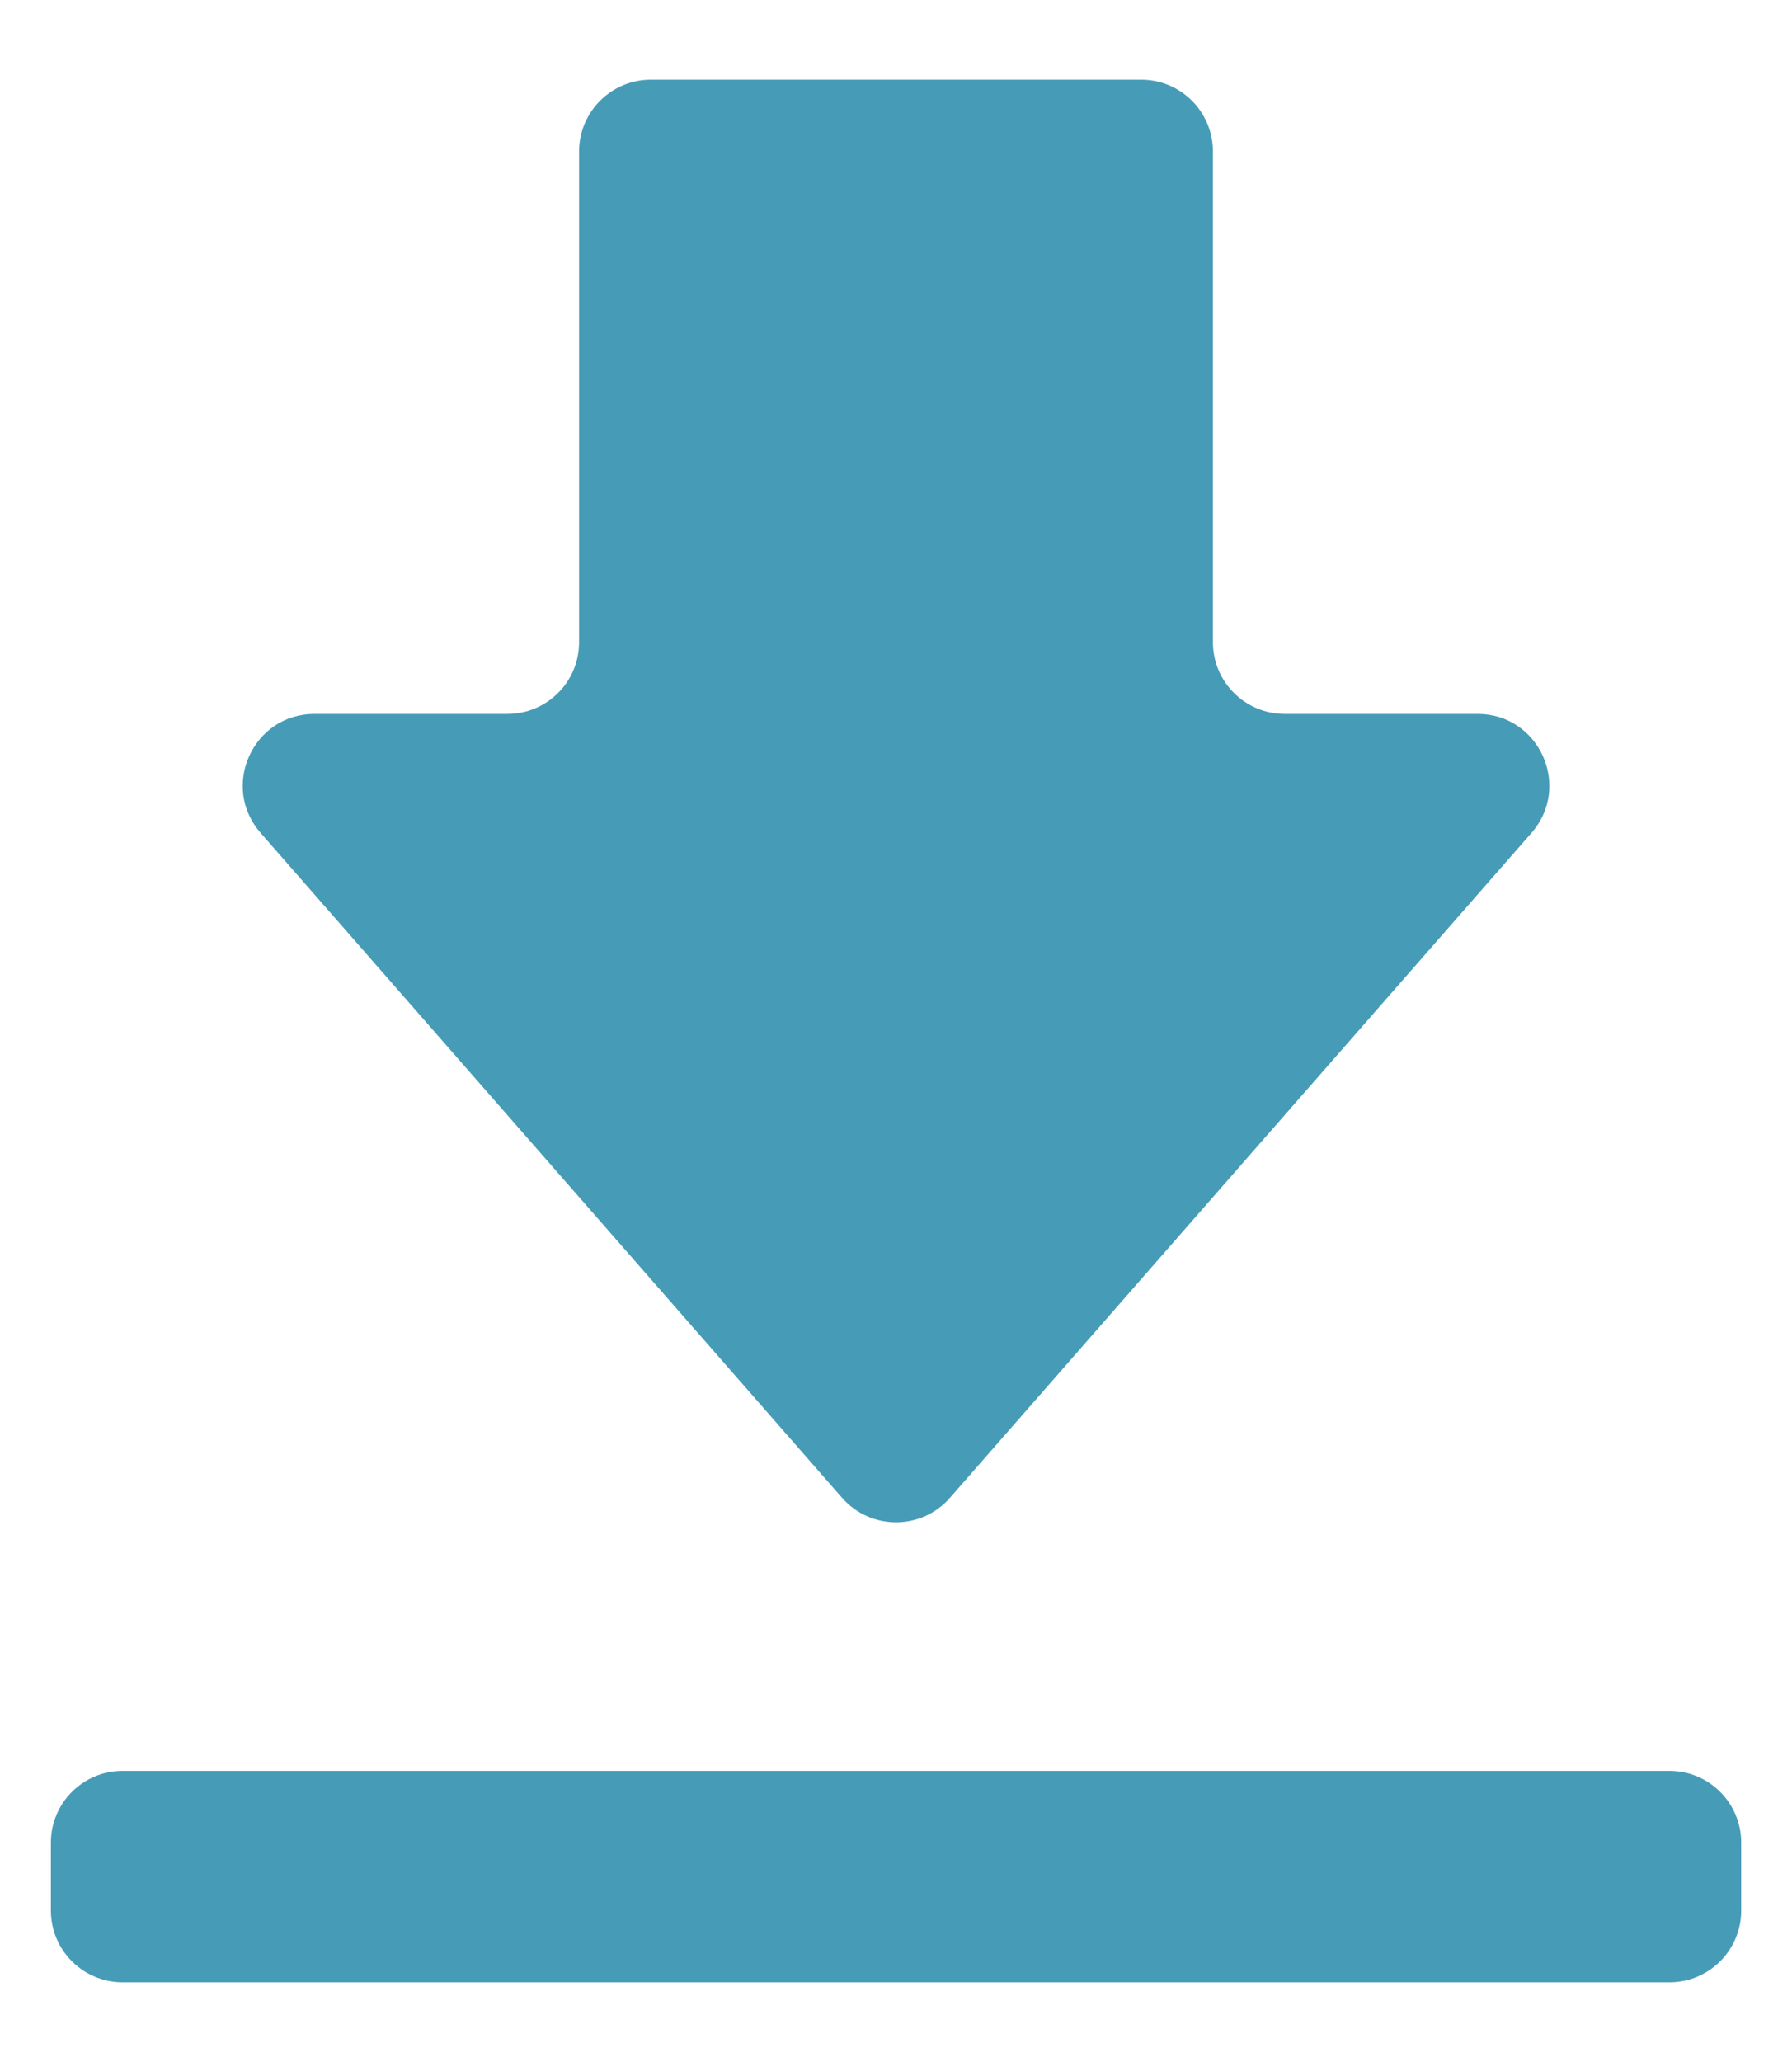<svg width="20" height="23" viewBox="0 0 20 23" fill="none" xmlns="http://www.w3.org/2000/svg">
<path d="M17.093 9.29C17.545 8.772 17.178 7.963 16.491 7.963H14.338C13.896 7.963 13.537 7.605 13.537 7.163V1.689C13.537 1.247 13.179 0.889 12.738 0.889H7.263C6.822 0.889 6.463 1.247 6.463 1.689V7.163C6.463 7.605 6.105 7.963 5.663 7.963H3.51C2.823 7.963 2.456 8.772 2.908 9.29L9.398 16.707C9.717 17.071 10.284 17.071 10.602 16.707L17.093 9.29ZM0.568 20.553C0.568 20.111 0.927 19.753 1.368 19.753H18.633C19.074 19.753 19.433 20.111 19.433 20.553V21.311C19.433 21.753 19.074 22.111 18.633 22.111H1.368C0.927 22.111 0.568 21.753 0.568 21.311V20.553Z" fill="#469CB7" fill-opacity="1"/>
</svg>
